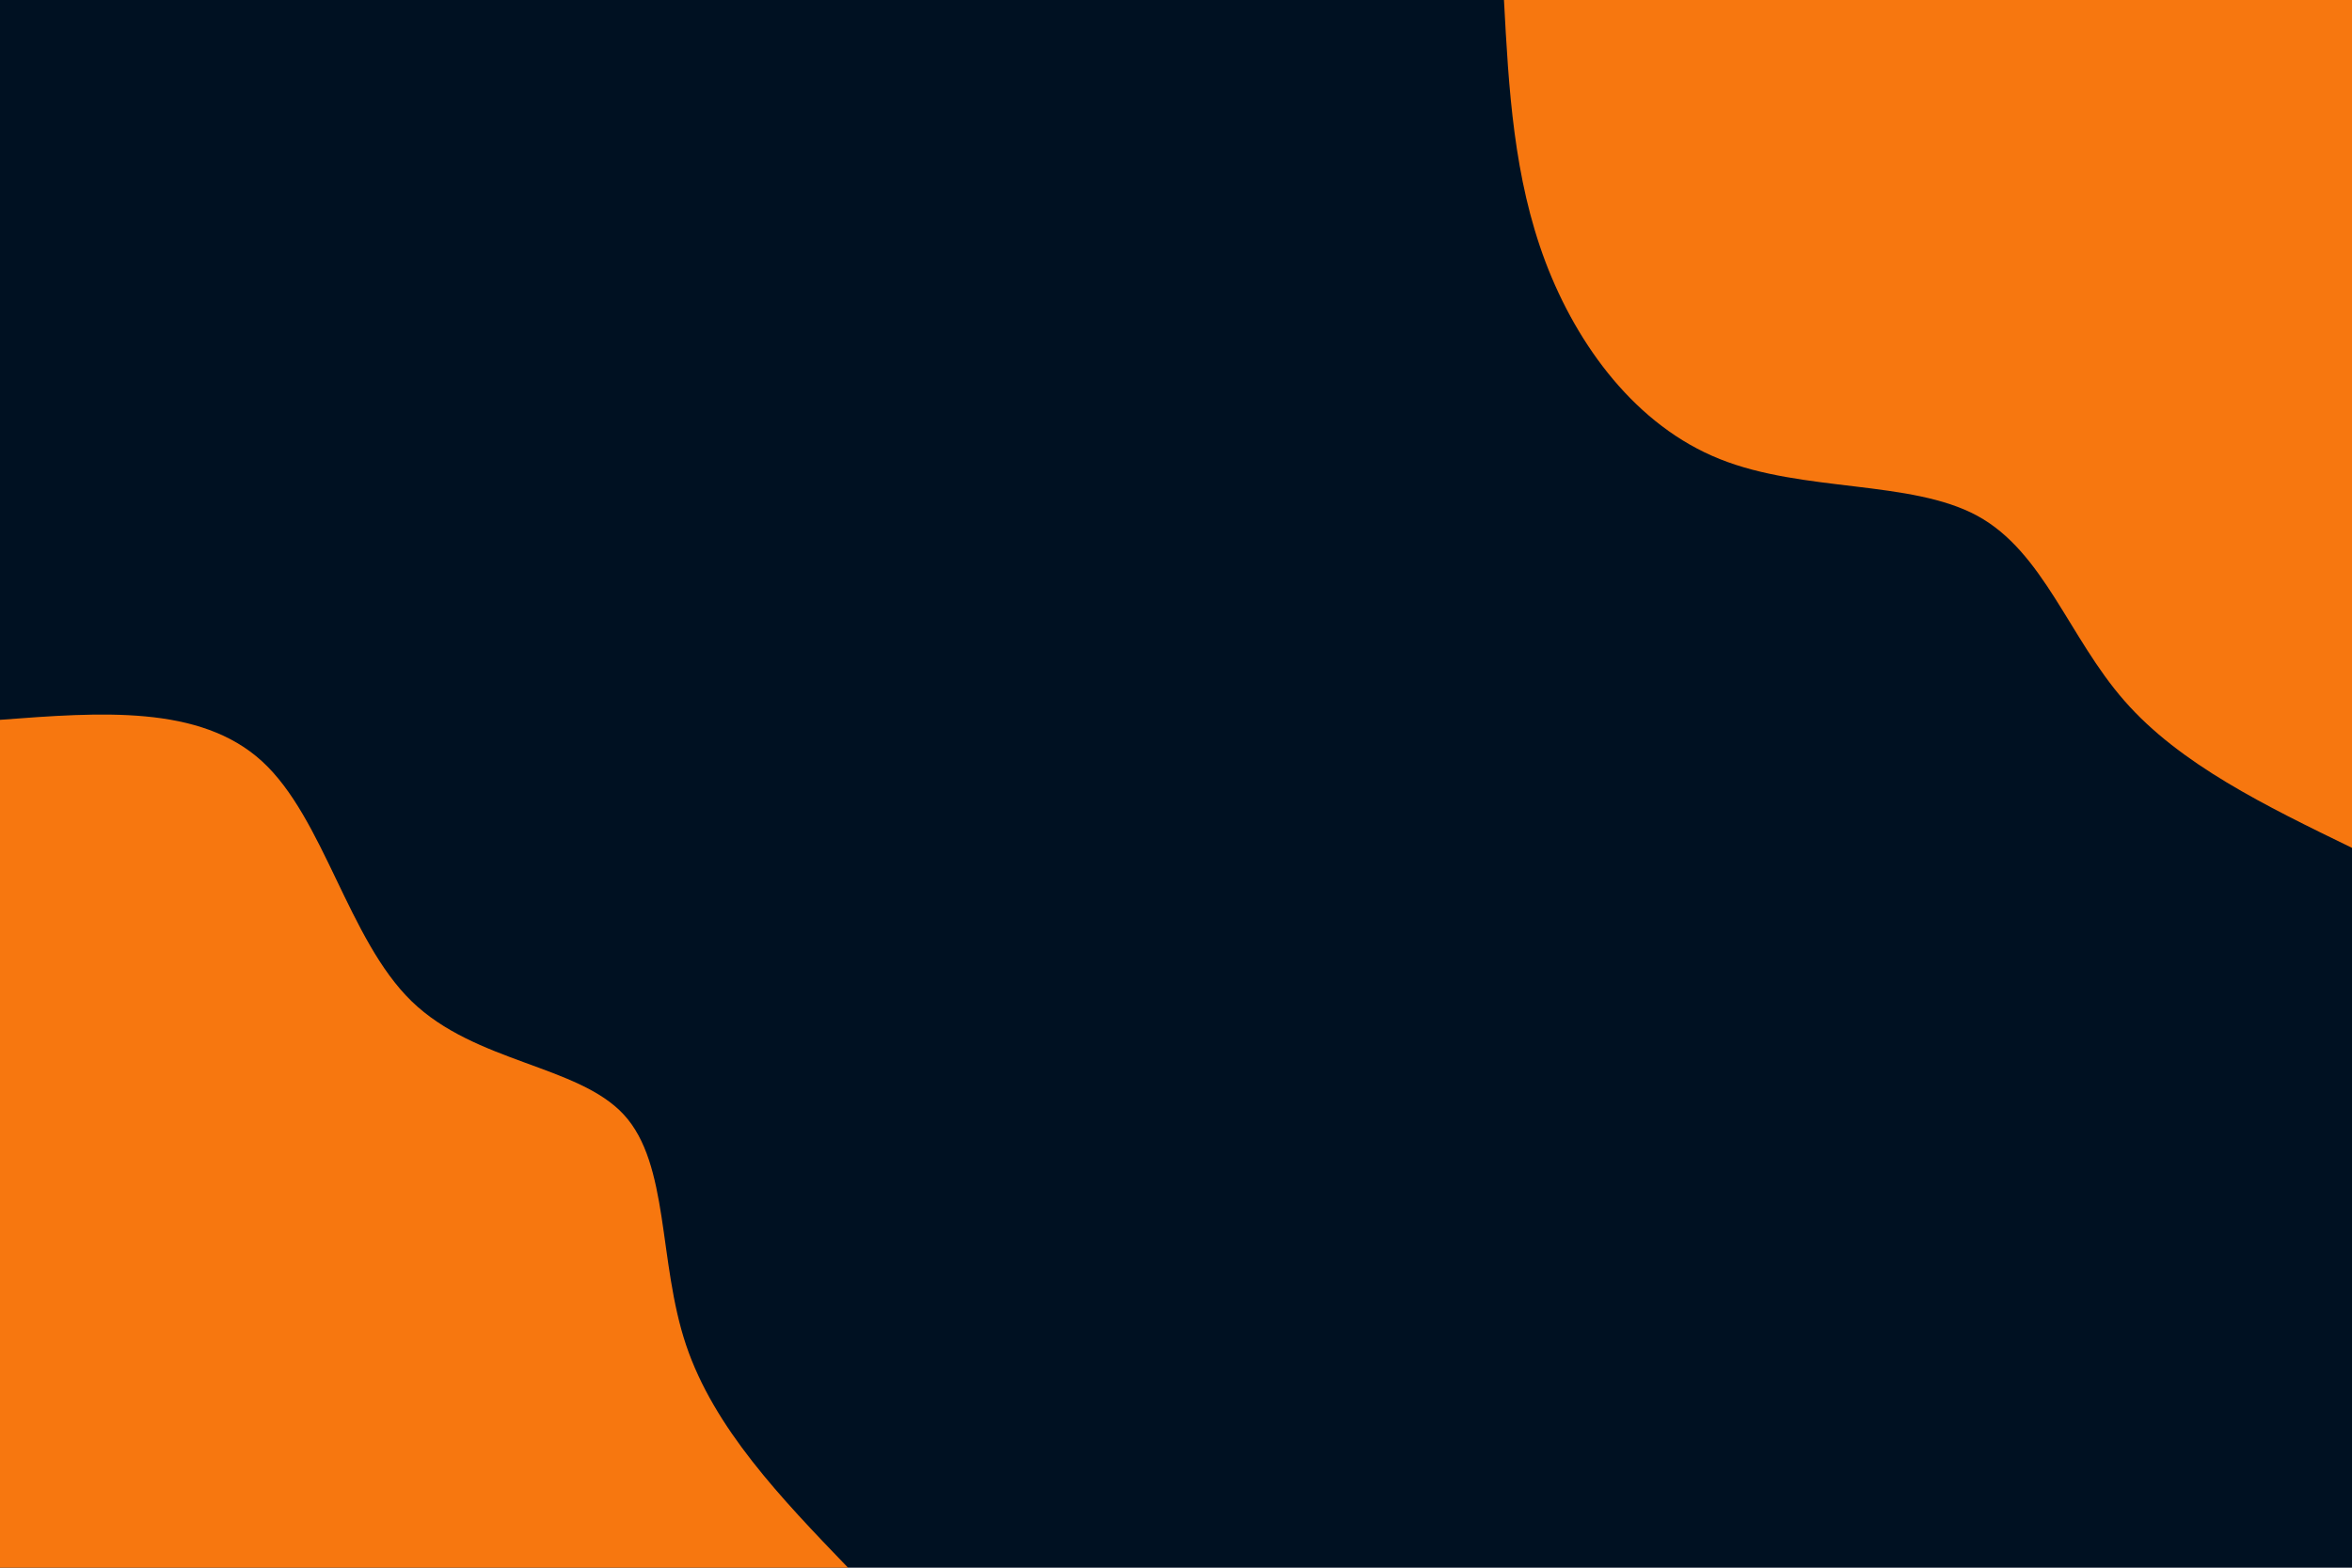 <svg id="visual" viewBox="0 0 900 600" width="900" height="600" xmlns="http://www.w3.org/2000/svg" xmlns:xlink="http://www.w3.org/1999/xlink" version="1.1"><rect x="0" y="0" width="900" height="600" fill="#001122"></rect><defs><linearGradient id="grad1_0" x1="33.3%" y1="0%" x2="100%" y2="100%"><stop offset="20%" stop-color="#001122" stop-opacity="1"></stop><stop offset="80%" stop-color="#001122" stop-opacity="1"></stop></linearGradient></defs><defs><linearGradient id="grad2_0" x1="0%" y1="0%" x2="66.7%" y2="100%"><stop offset="20%" stop-color="#001122" stop-opacity="1"></stop><stop offset="80%" stop-color="#001122" stop-opacity="1"></stop></linearGradient></defs><g transform="translate(900, 0)"><path d="M0 324.5C-32.9 308.5 -65.9 292.5 -87.1 268.2C-108.4 243.9 -118 211.2 -143.4 197.4C-168.8 183.6 -210 188.5 -241.9 175.7C-273.8 163 -296.4 132.5 -308.6 100.3C-320.8 68 -322.7 34 -324.5 0L0 0Z" fill="#F7770F"></path></g><g transform="translate(0, 600)"><path d="M0 -324.5C38.3 -327.4 76.5 -330.4 100.3 -308.6C124 -286.9 133.2 -240.4 157.5 -216.8C181.8 -193.2 221.2 -192.4 238.7 -173.4C256.2 -154.4 251.8 -117.2 262.5 -85.3C273.2 -53.4 298.8 -26.7 324.5 0L0 0Z" fill="#F7770F"></path></g></svg>